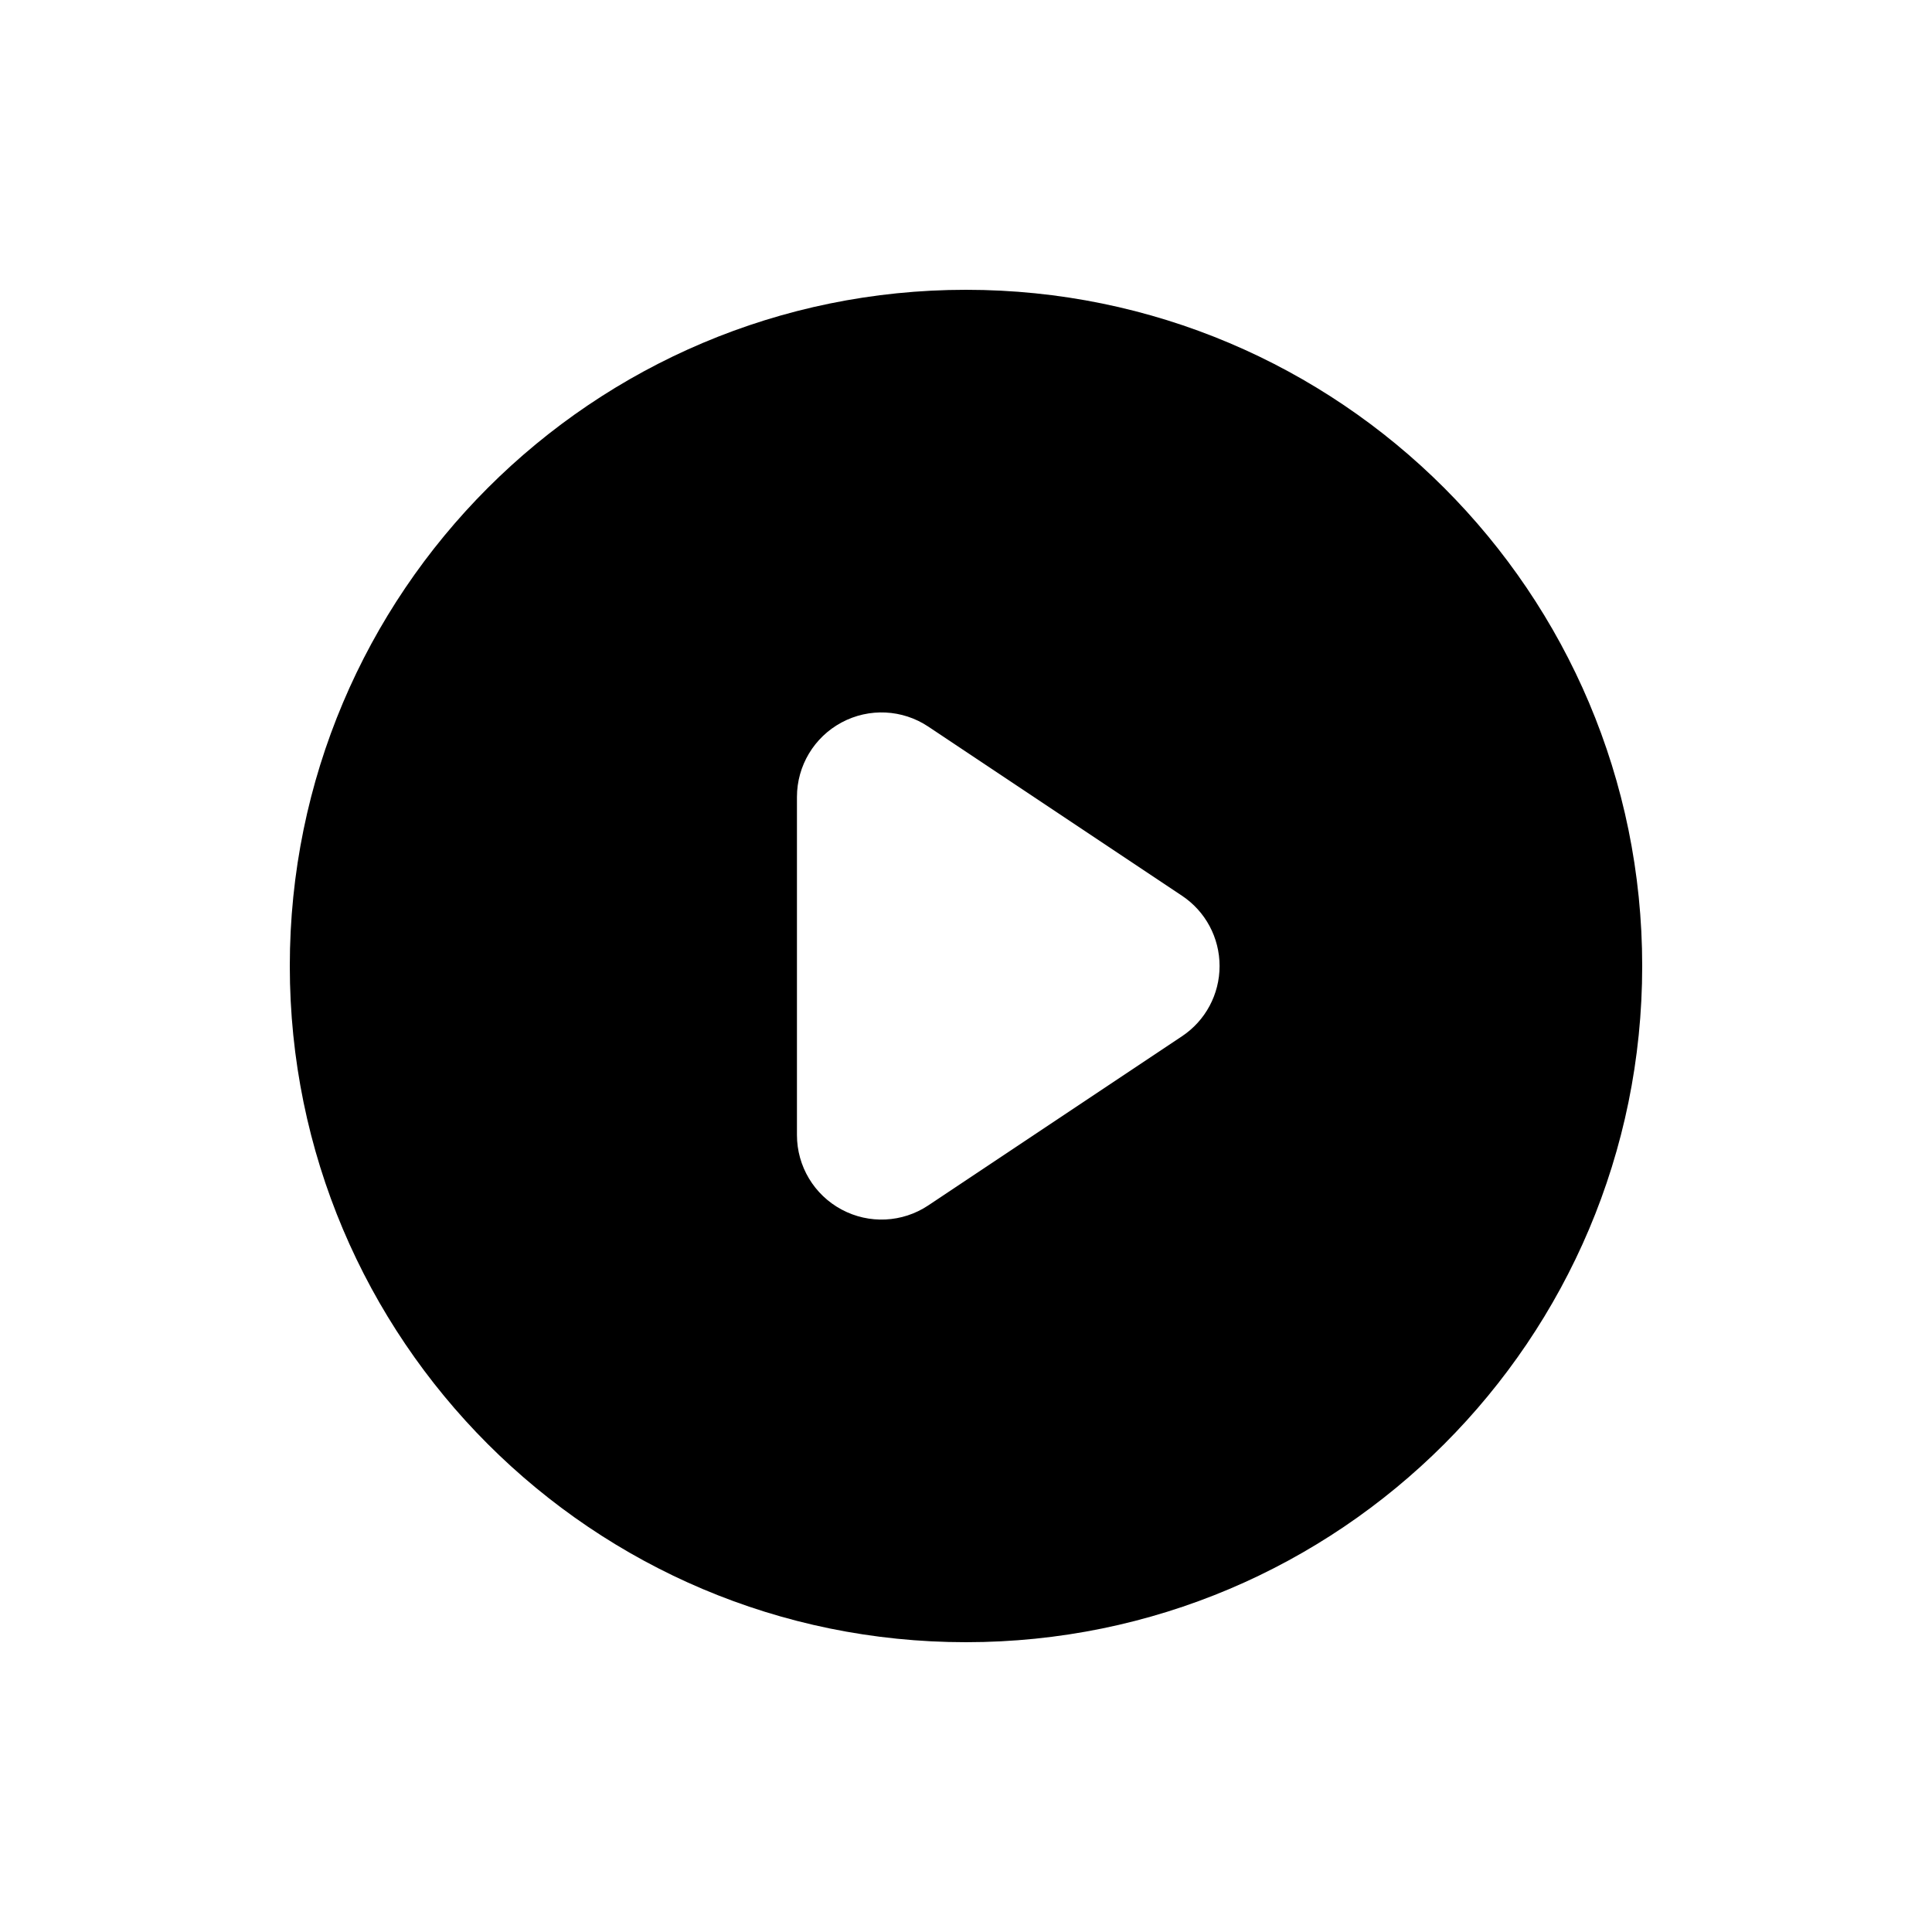 <svg viewBox="0 0 20 20" xmlns="http://www.w3.org/2000/svg">
<path fill-rule="evenodd" clip-rule="evenodd" d="M10 17C13.866 17 17 13.866 17 10C17 6.134 13.866 3 10 3C6.134 3 3 6.134 3 10C3 13.866 6.134 17 10 17ZM9.61 7.522C9.342 7.343 8.997 7.326 8.712 7.479C8.428 7.631 8.25 7.927 8.25 8.25V11.75C8.25 12.073 8.428 12.369 8.712 12.521C8.997 12.674 9.342 12.657 9.61 12.478L12.235 10.728C12.479 10.566 12.625 10.293 12.625 10C12.625 9.707 12.479 9.434 12.235 9.272L9.61 7.522Z" fill="inherit"/>
</svg>
